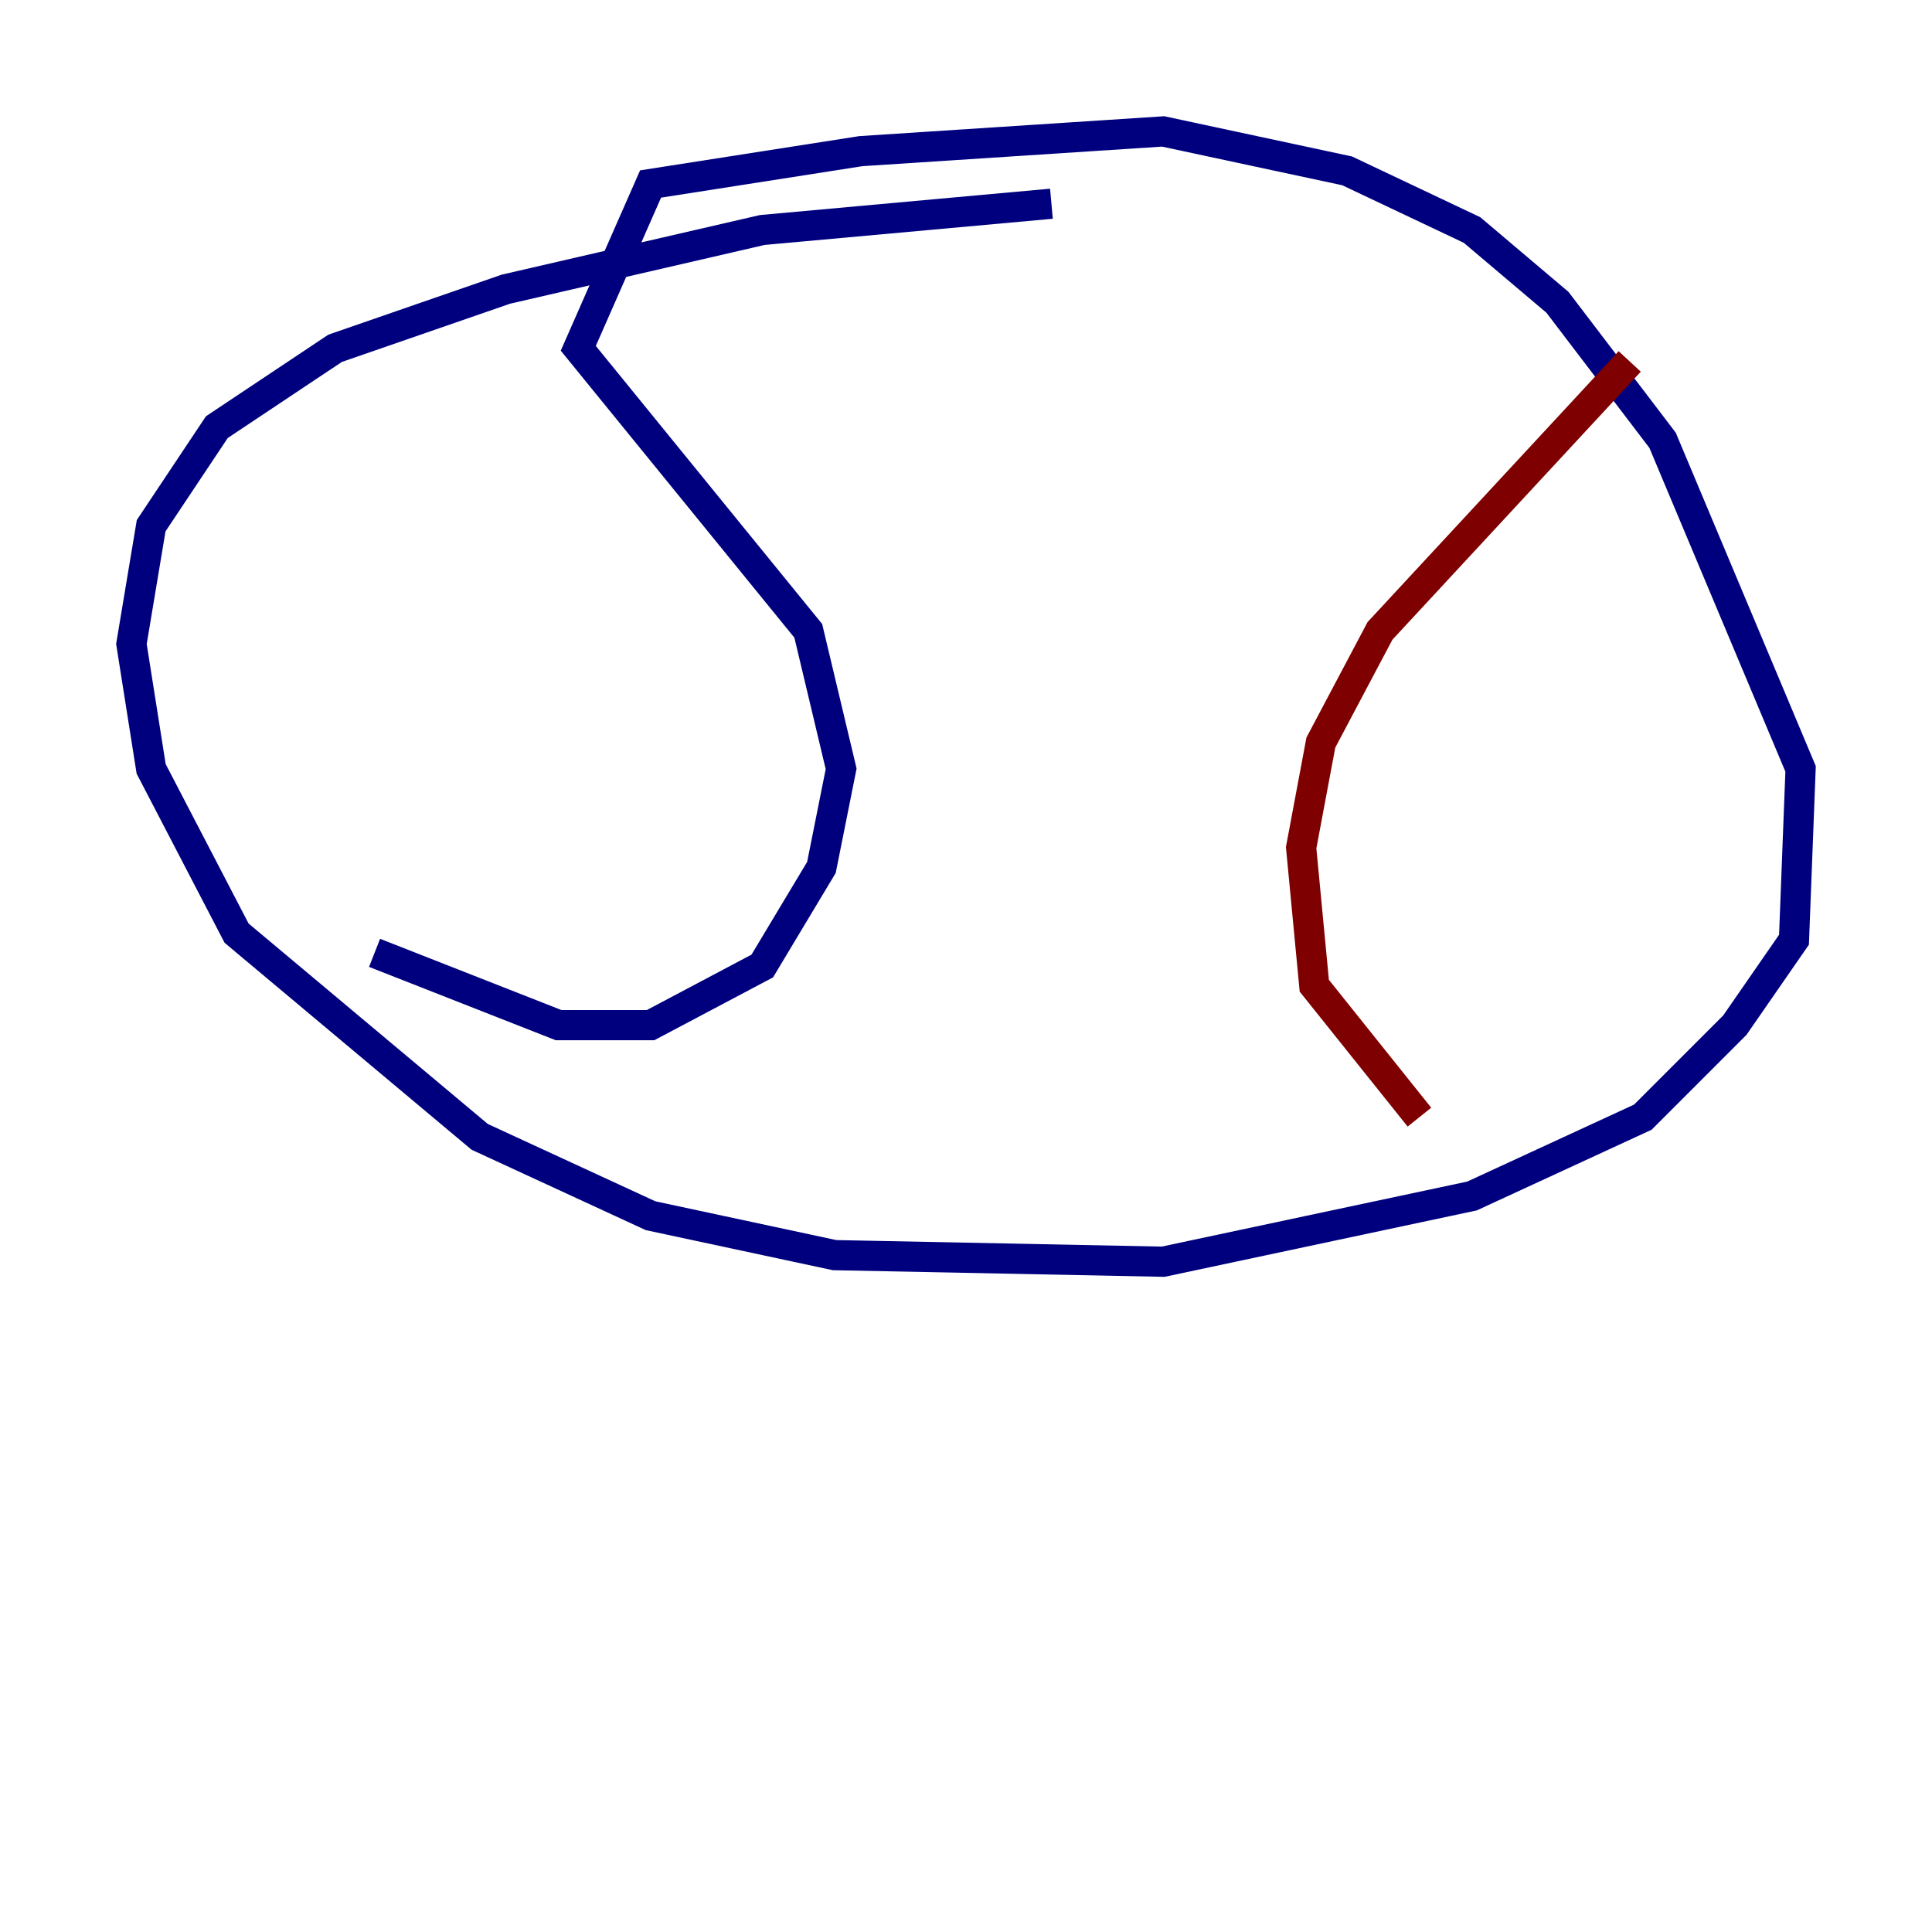 <?xml version="1.0" encoding="utf-8" ?>
<svg baseProfile="tiny" height="128" version="1.2" viewBox="0,0,128,128" width="128" xmlns="http://www.w3.org/2000/svg" xmlns:ev="http://www.w3.org/2001/xml-events" xmlns:xlink="http://www.w3.org/1999/xlink"><defs /><polyline fill="none" points="69.66,13.497 50.503,15.238 33.524,19.157 22.204,23.075 14.367,28.299 10.014,34.83 8.707,42.667 10.014,50.939 15.674,61.823 31.782,75.32 43.102,80.544 55.292,83.156 77.061,83.592 97.524,79.238 108.844,74.014 114.939,67.918 118.857,62.258 119.293,50.939 110.15,29.17 103.184,20.027 97.524,15.238 89.252,11.32 77.061,8.707 57.034,10.014 43.102,12.191 38.313,23.075 53.551,41.796 55.728,50.939 54.422,57.469 50.503,64.0 43.102,67.918 37.007,67.918 24.816,63.129" stroke="#00007f" stroke-width="2" /><polyline fill="none" points="107.973,23.946 91.429,41.796 87.51,49.197 86.204,56.163 87.075,65.306 94.041,74.014" stroke="#7f0000" stroke-width="2" /></svg>